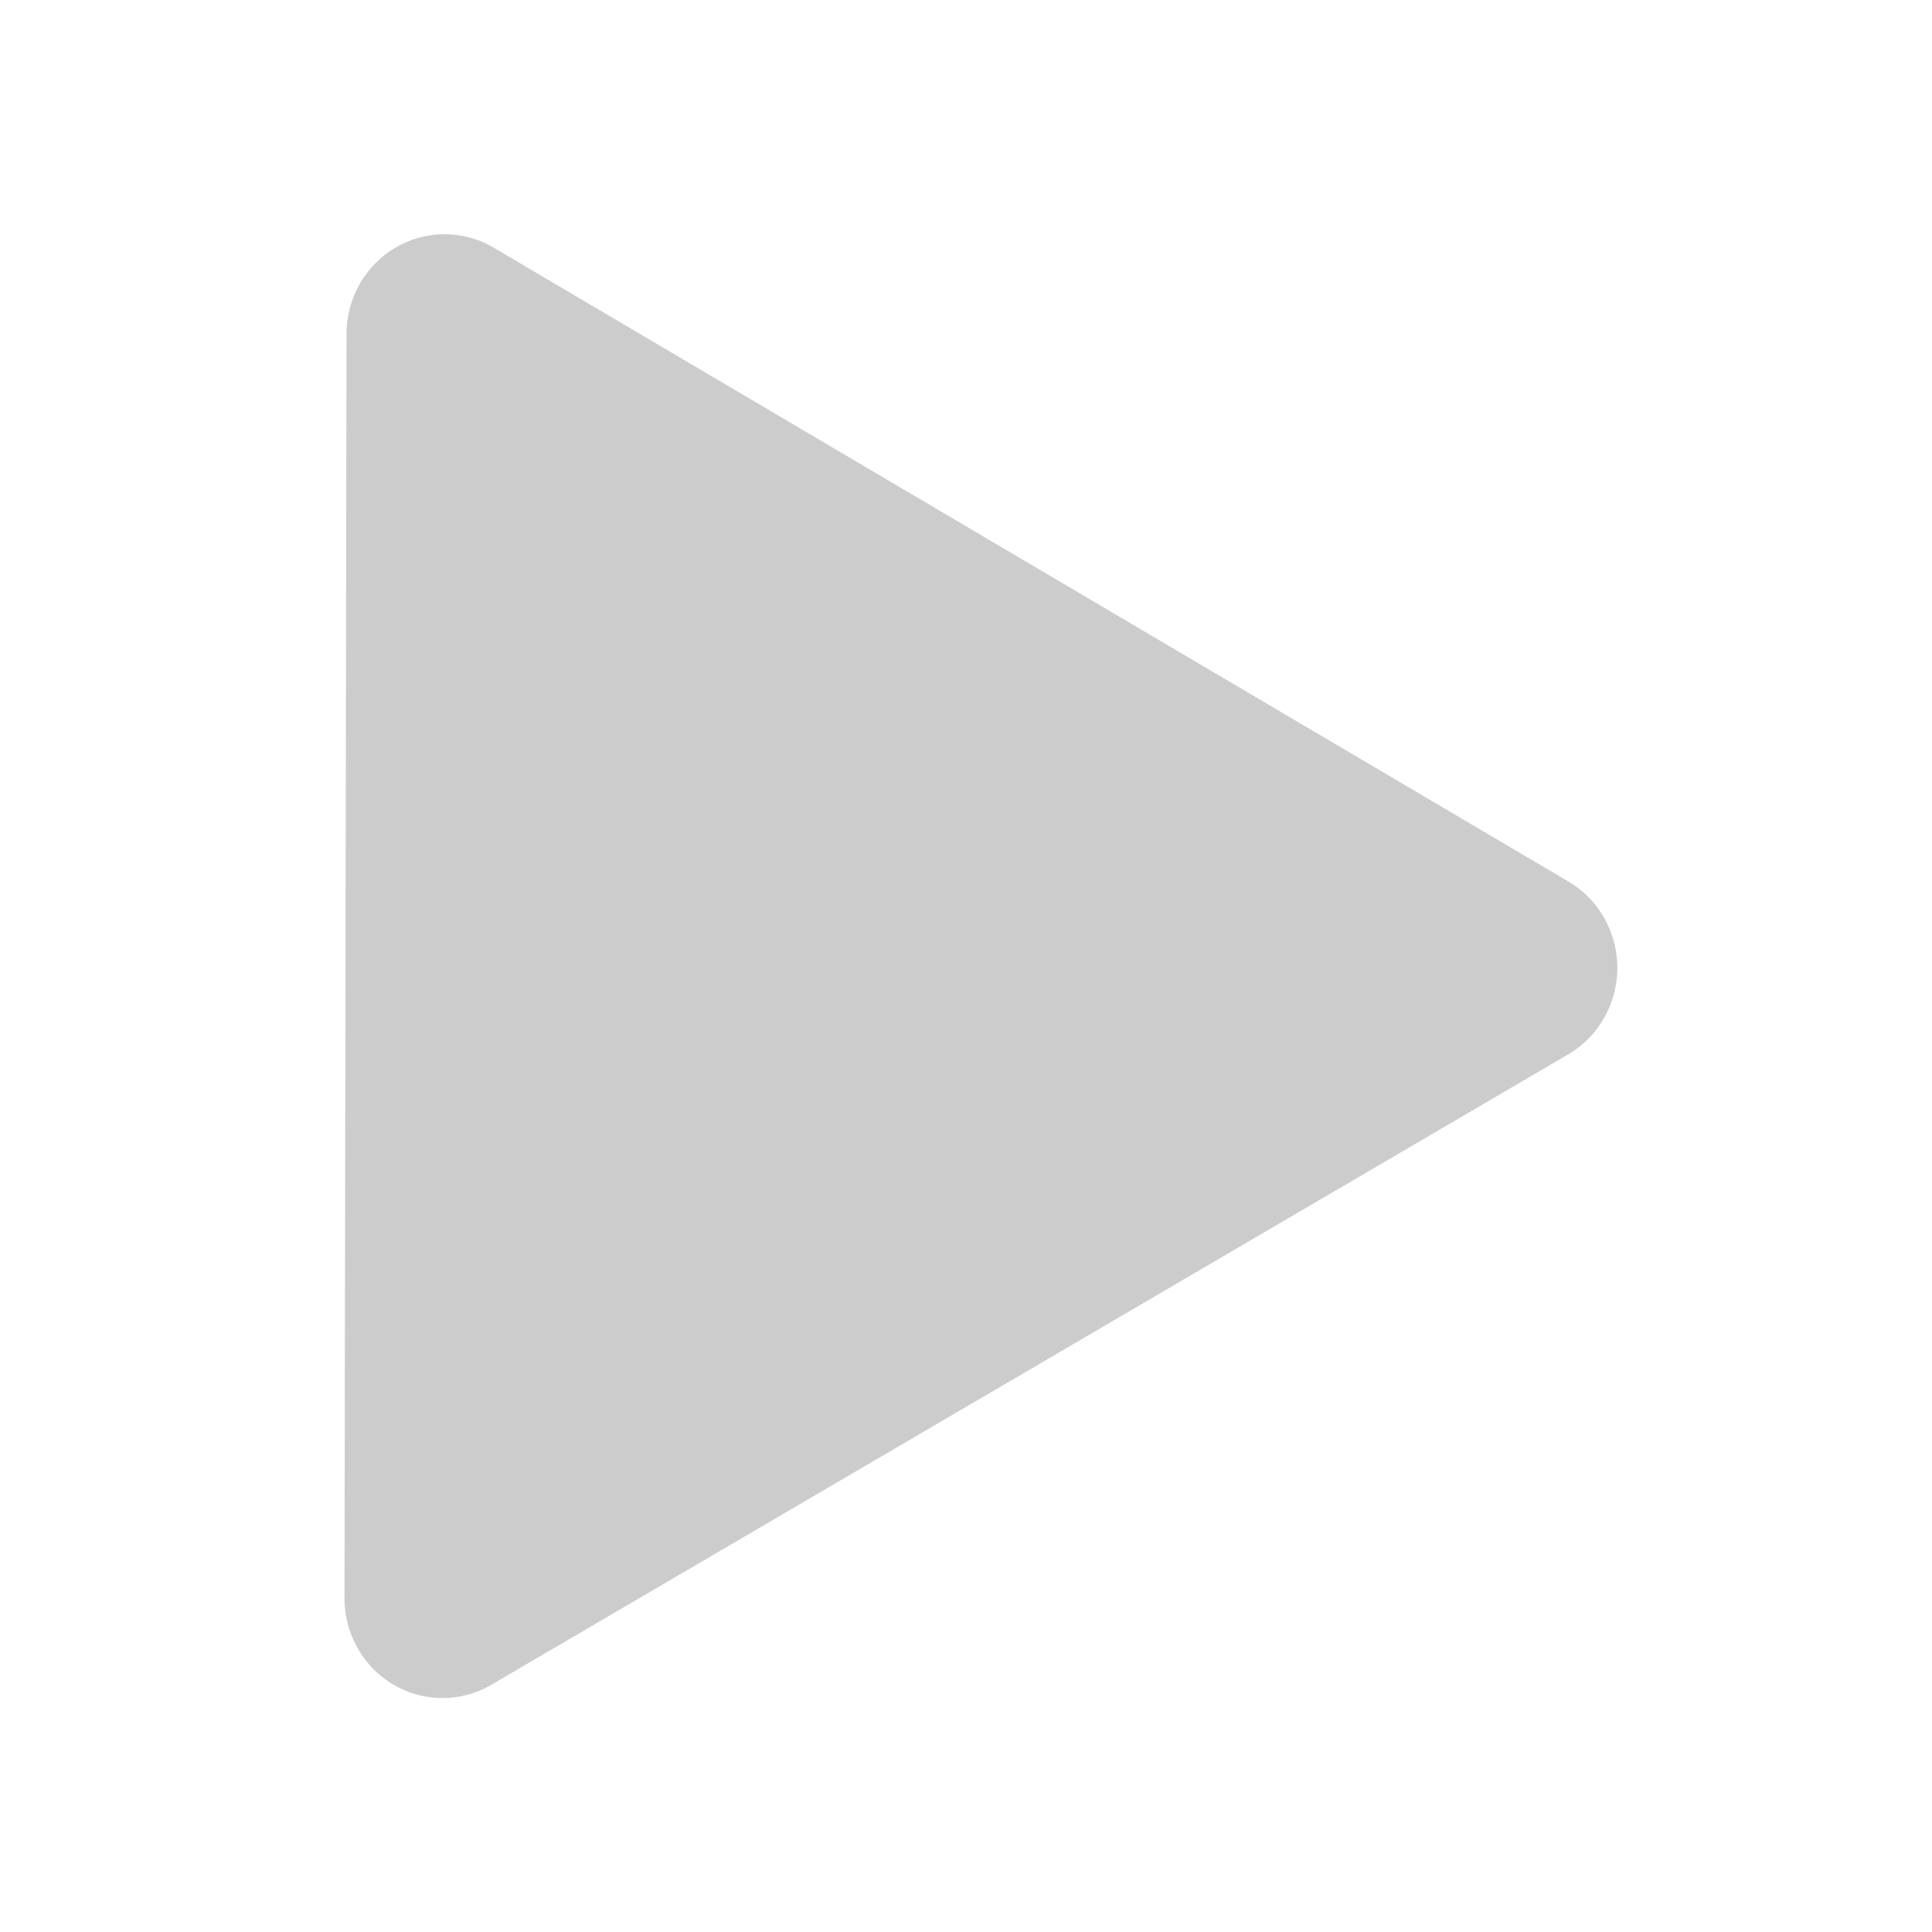 <?xml version="1.0" encoding="UTF-8" standalone="no"?>
<!-- Created with Inkscape (http://www.inkscape.org/) -->

<svg
   width="30mm"
   height="30mm"
   viewBox="0 0 30 30"
   version="1.1"
   id="svg1"
   inkscape:version="1.4 (e7c3feb100, 2024-10-09)"
   sodipodi:docname="play.svg"
   xml:space="preserve"
   xmlns:inkscape="http://www.inkscape.org/namespaces/inkscape"
   xmlns:sodipodi="http://sodipodi.sourceforge.net/DTD/sodipodi-0.dtd"
   xmlns="http://www.w3.org/2000/svg"
   xmlns:svg="http://www.w3.org/2000/svg"><sodipodi:namedview
     id="namedview1"
     pagecolor="#ffffff"
     bordercolor="#000000"
     borderopacity="0.25"
     inkscape:showpageshadow="2"
     inkscape:pageopacity="0.0"
     inkscape:pagecheckerboard="0"
     inkscape:deskcolor="#d1d1d1"
     inkscape:document-units="mm"
     inkscape:zoom="5.6568543"
     inkscape:cx="53.47495"
     inkscape:cy="58.866639"
     inkscape:window-width="1920"
     inkscape:window-height="1055"
     inkscape:window-x="0"
     inkscape:window-y="25"
     inkscape:window-maximized="1"
     inkscape:current-layer="layer1" /><defs
     id="defs1"><inkscape:path-effect
       effect="fillet_chamfer"
       id="path-effect30"
       is_visible="true"
       lpeversion="1"
       nodesatellites_param="F,0,1,1,0,2.924,0,1 @ F,0,1,1,0,2.924,0,1 @ F,0,0,1,0,2.924,0,1"
       radius="0"
       unit="px"
       method="auto"
       mode="F"
       chamfer_steps="1"
       flexible="false"
       use_knot_distance="true"
       apply_no_radius="true"
       apply_with_radius="true"
       only_selected="false"
       hide_knots="false" /><inkscape:path-effect
       effect="fillet_chamfer"
       id="path-effect29"
       is_visible="true"
       lpeversion="1"
       nodesatellites_param="F,0,0,1,0,0,0,1 @ F,0,0,1,0,0,0,1 @ F,0,0,1,0,0,0,1"
       radius="0"
       unit="px"
       method="auto"
       mode="F"
       chamfer_steps="1"
       flexible="false"
       use_knot_distance="true"
       apply_no_radius="true"
       apply_with_radius="true"
       only_selected="false"
       hide_knots="false" /><filter
       style="color-interpolation-filters:sRGB;"
       inkscape:label="Drop Shadow"
       id="filter25"
       x="-0.08"
       y="-0.08"
       width="1.16"
       height="1.16"><feFlood
         result="flood"
         in="SourceGraphic"
         flood-opacity="1"
         flood-color="rgb(0,0,0)"
         id="feFlood24" /><feGaussianBlur
         result="blur"
         in="SourceGraphic"
         stdDeviation="0.8"
         id="feGaussianBlur24" /><feOffset
         result="offset"
         in="blur"
         dx="0"
         dy="0"
         id="feOffset24" /><feComposite
         result="comp1"
         operator="in"
         in="flood"
         in2="offset"
         id="feComposite24" /><feComposite
         result="comp2"
         operator="over"
         in="SourceGraphic"
         in2="comp1"
         id="feComposite25" /></filter><filter
       style="color-interpolation-filters:sRGB;"
       inkscape:label="Drop Shadow"
       id="filter25-2"
       x="-0.08"
       y="-0.08"
       width="1.16"
       height="1.16"><feFlood
         result="flood"
         in="SourceGraphic"
         flood-opacity="1"
         flood-color="rgb(0,0,0)"
         id="feFlood24-7" /><feGaussianBlur
         result="blur"
         in="SourceGraphic"
         stdDeviation="0.8"
         id="feGaussianBlur24-2" /><feOffset
         result="offset"
         in="blur"
         dx="0"
         dy="0"
         id="feOffset24-2" /><feComposite
         result="comp1"
         operator="in"
         in="flood"
         in2="offset"
         id="feComposite24-6" /><feComposite
         result="comp2"
         operator="over"
         in="SourceGraphic"
         in2="comp1"
         id="feComposite25-1" /></filter><filter
       style="color-interpolation-filters:sRGB;"
       inkscape:label="Drop Shadow"
       id="filter34"
       x="-0.153"
       y="-0.136"
       width="1.307"
       height="1.271"><feFlood
         result="flood"
         in="SourceGraphic"
         flood-opacity="1"
         flood-color="rgb(0,0,0)"
         id="feFlood33" /><feGaussianBlur
         result="blur"
         in="SourceGraphic"
         stdDeviation="0.4"
         id="feGaussianBlur33" /><feOffset
         result="offset"
         in="blur"
         dx="0"
         dy="0"
         id="feOffset33" /><feComposite
         result="comp1"
         operator="out"
         in="flood"
         in2="offset"
         id="feComposite33" /><feComposite
         result="fbSourceGraphic"
         operator="atop"
         in="comp1"
         in2="SourceGraphic"
         id="feComposite34" /><feColorMatrix
         result="fbSourceGraphicAlpha"
         in="fbSourceGraphic"
         values="0 0 0 -1 0 0 0 0 -1 0 0 0 0 -1 0 0 0 0 1 0"
         id="feColorMatrix38" /><feFlood
         id="feFlood38"
         result="flood"
         in="fbSourceGraphic"
         flood-opacity="1"
         flood-color="rgb(0,0,0)" /><feGaussianBlur
         id="feGaussianBlur38"
         result="blur"
         in="fbSourceGraphic"
         stdDeviation="1" /><feOffset
         id="feOffset38"
         result="offset"
         in="blur"
         dx="0"
         dy="0" /><feComposite
         id="feComposite38"
         result="comp1"
         operator="in"
         in="flood"
         in2="offset" /><feComposite
         id="feComposite39"
         result="comp2"
         operator="over"
         in="fbSourceGraphic"
         in2="comp1" /></filter></defs><g
     inkscape:label="Layer 1"
     inkscape:groupmode="layer"
     id="layer1"><path
       id="path29"
       style="fill:#cccccc;stroke-width:5.2;stroke-linecap:round;stroke-linejoin:round;paint-order:markers stroke fill;filter:url(#filter34)"
       inkscape:transform-center-x="0.52592596"
       inkscape:transform-center-y="-0.12101239"
       transform="matrix(0.902,0,0,0.918,33.128,13.571)"
       d="m -30.797,12.248 0.035,-21.383 a 1.688,1.688 150.093 0 1 2.535,-1.458 L -9.727,0.128 a 1.688,1.688 90.093 0 1 -0.005,2.924 L -28.267,13.714 a 1.688,1.688 30.093 0 1 -2.53,-1.466 z"
       inkscape:original-d="m -30.801889,15.171653 0.04414,-27.231628 23.5612103,13.6540426 z"
       inkscape:path-effect="#path-effect30" /></g></svg>
